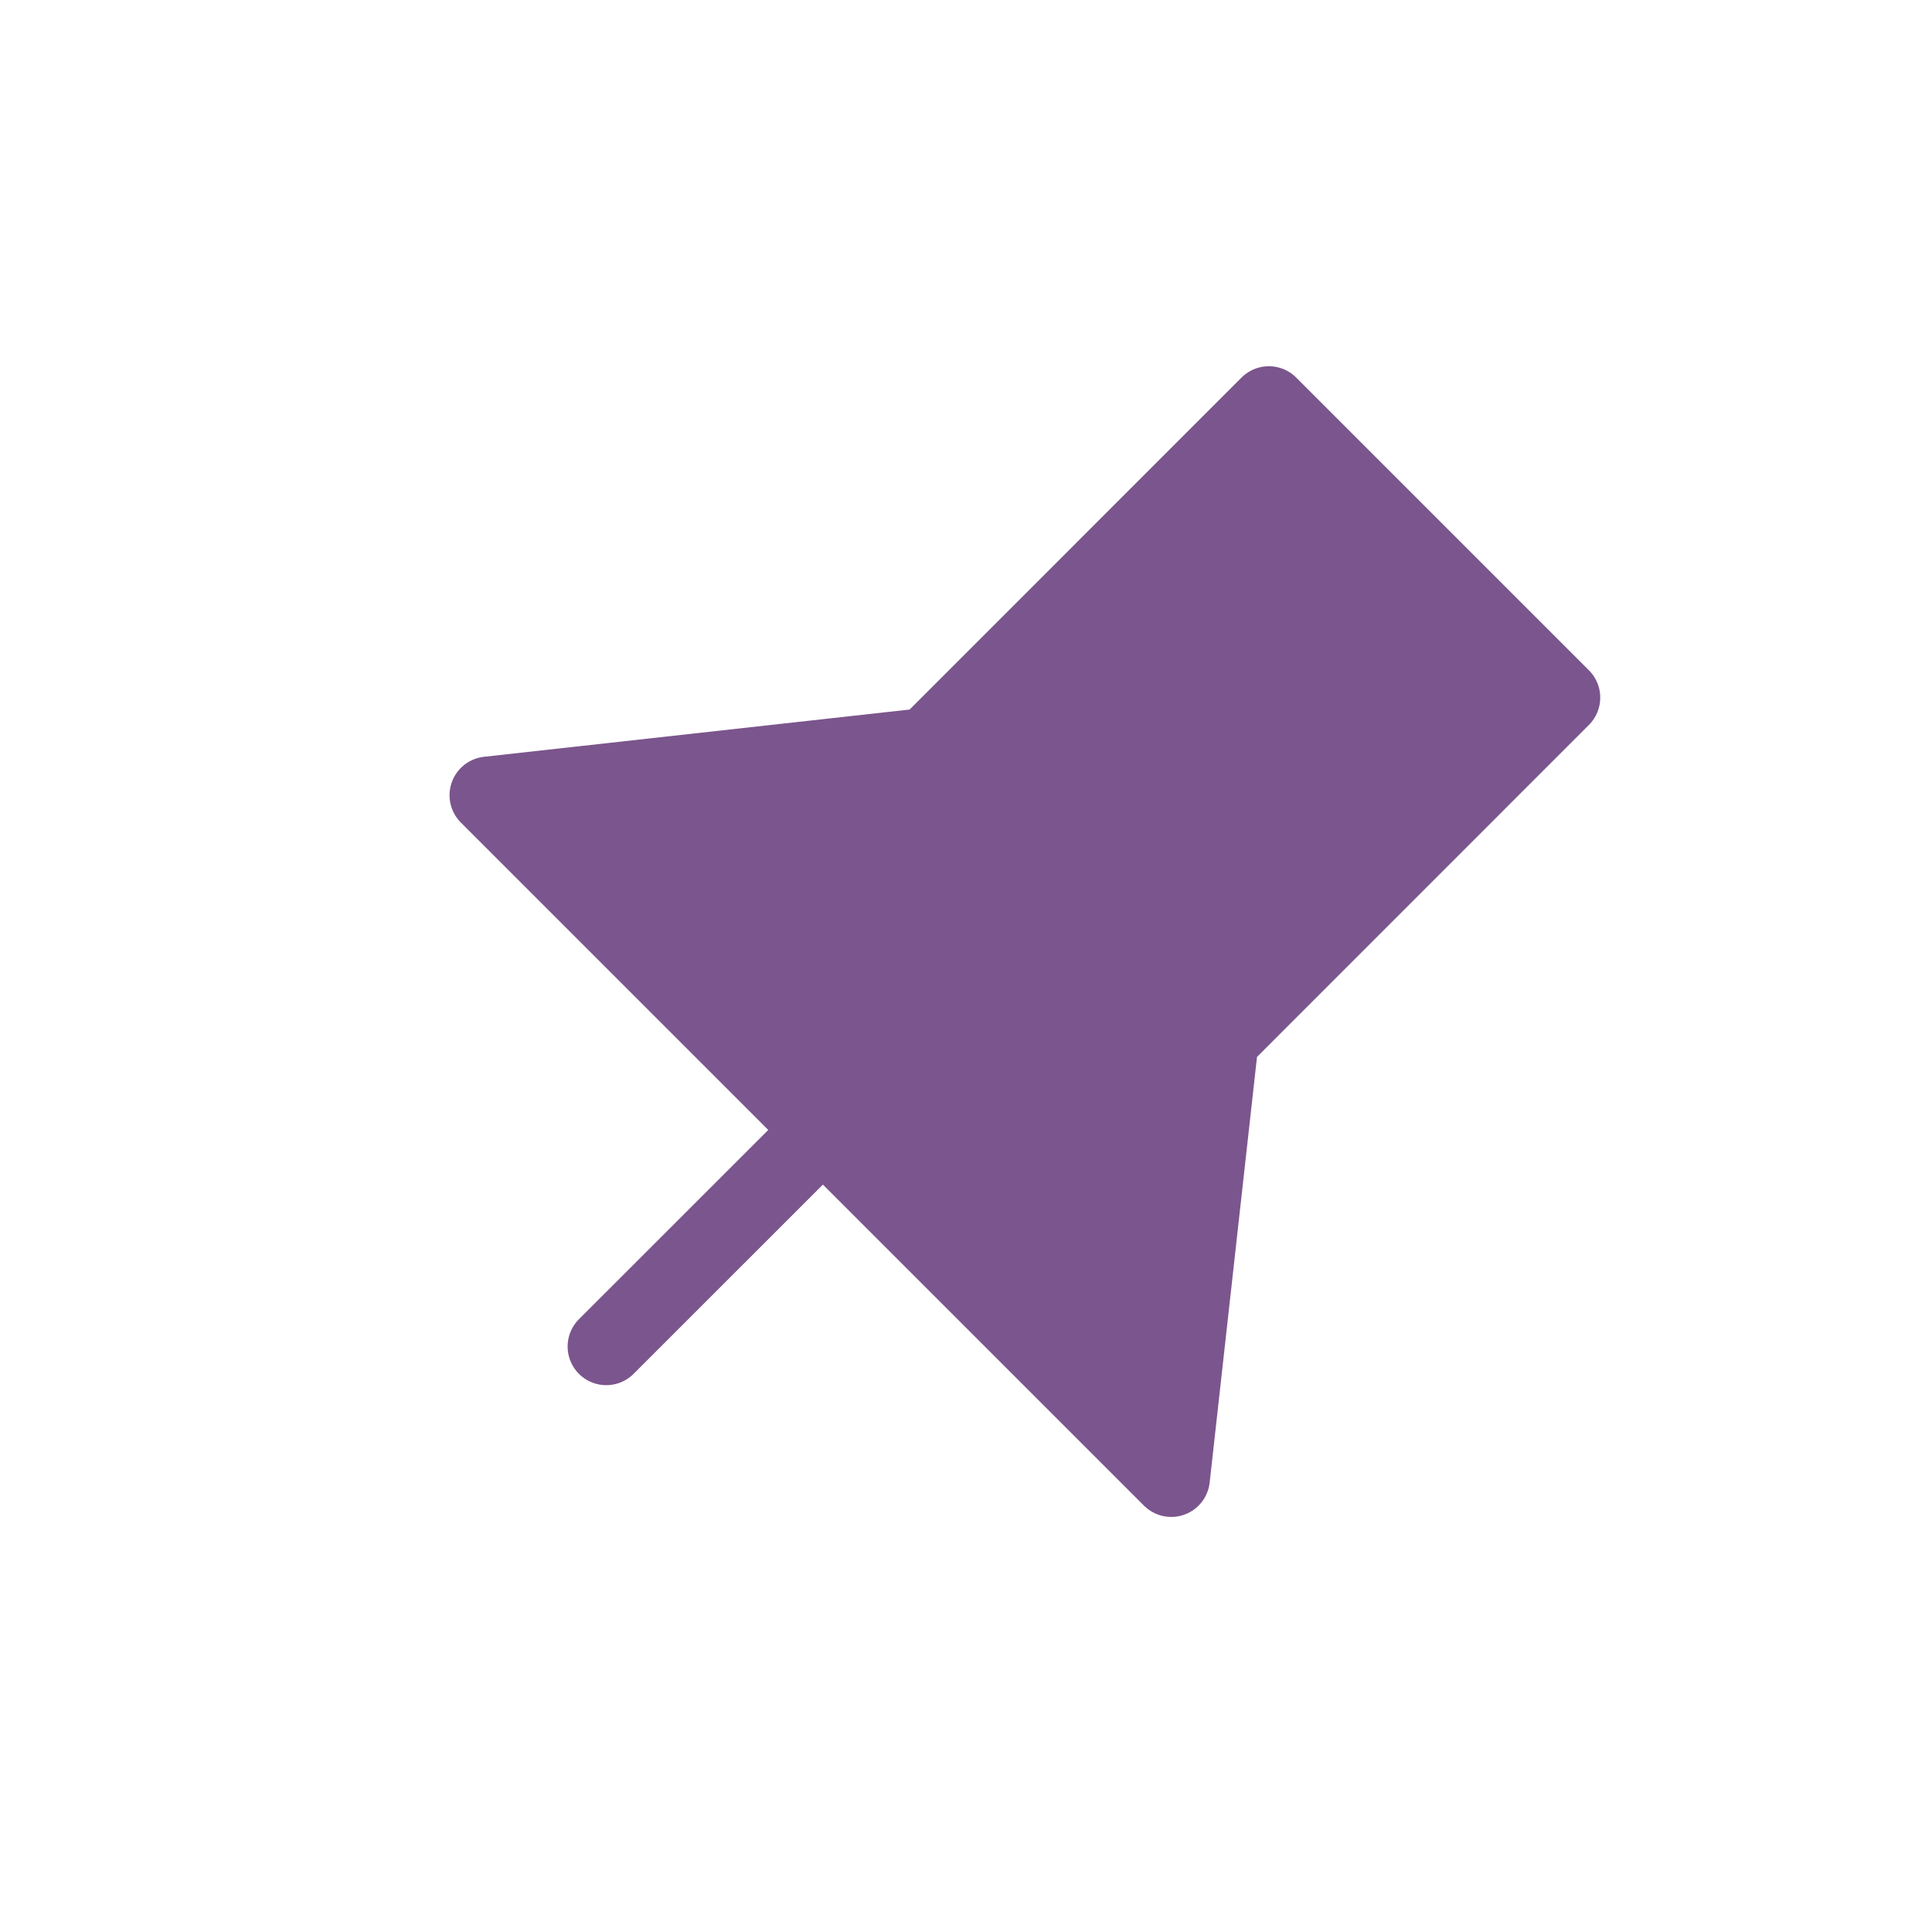 <svg width="25" height="25" viewBox="0 0 25 25" fill="none" xmlns="http://www.w3.org/2000/svg">
<path d="M15.156 19.129L15.788 13.447L20.207 9.027L16.419 5.239L12 9.659L6.317 10.29L15.156 19.129Z" fill="#7B558D" stroke="#7B558D" stroke-linecap="round" stroke-linejoin="round"/>
<line x1="10.295" y1="14.975" x2="7.845" y2="17.424" stroke="#7B558D" stroke-linecap="round"/>
</svg>
